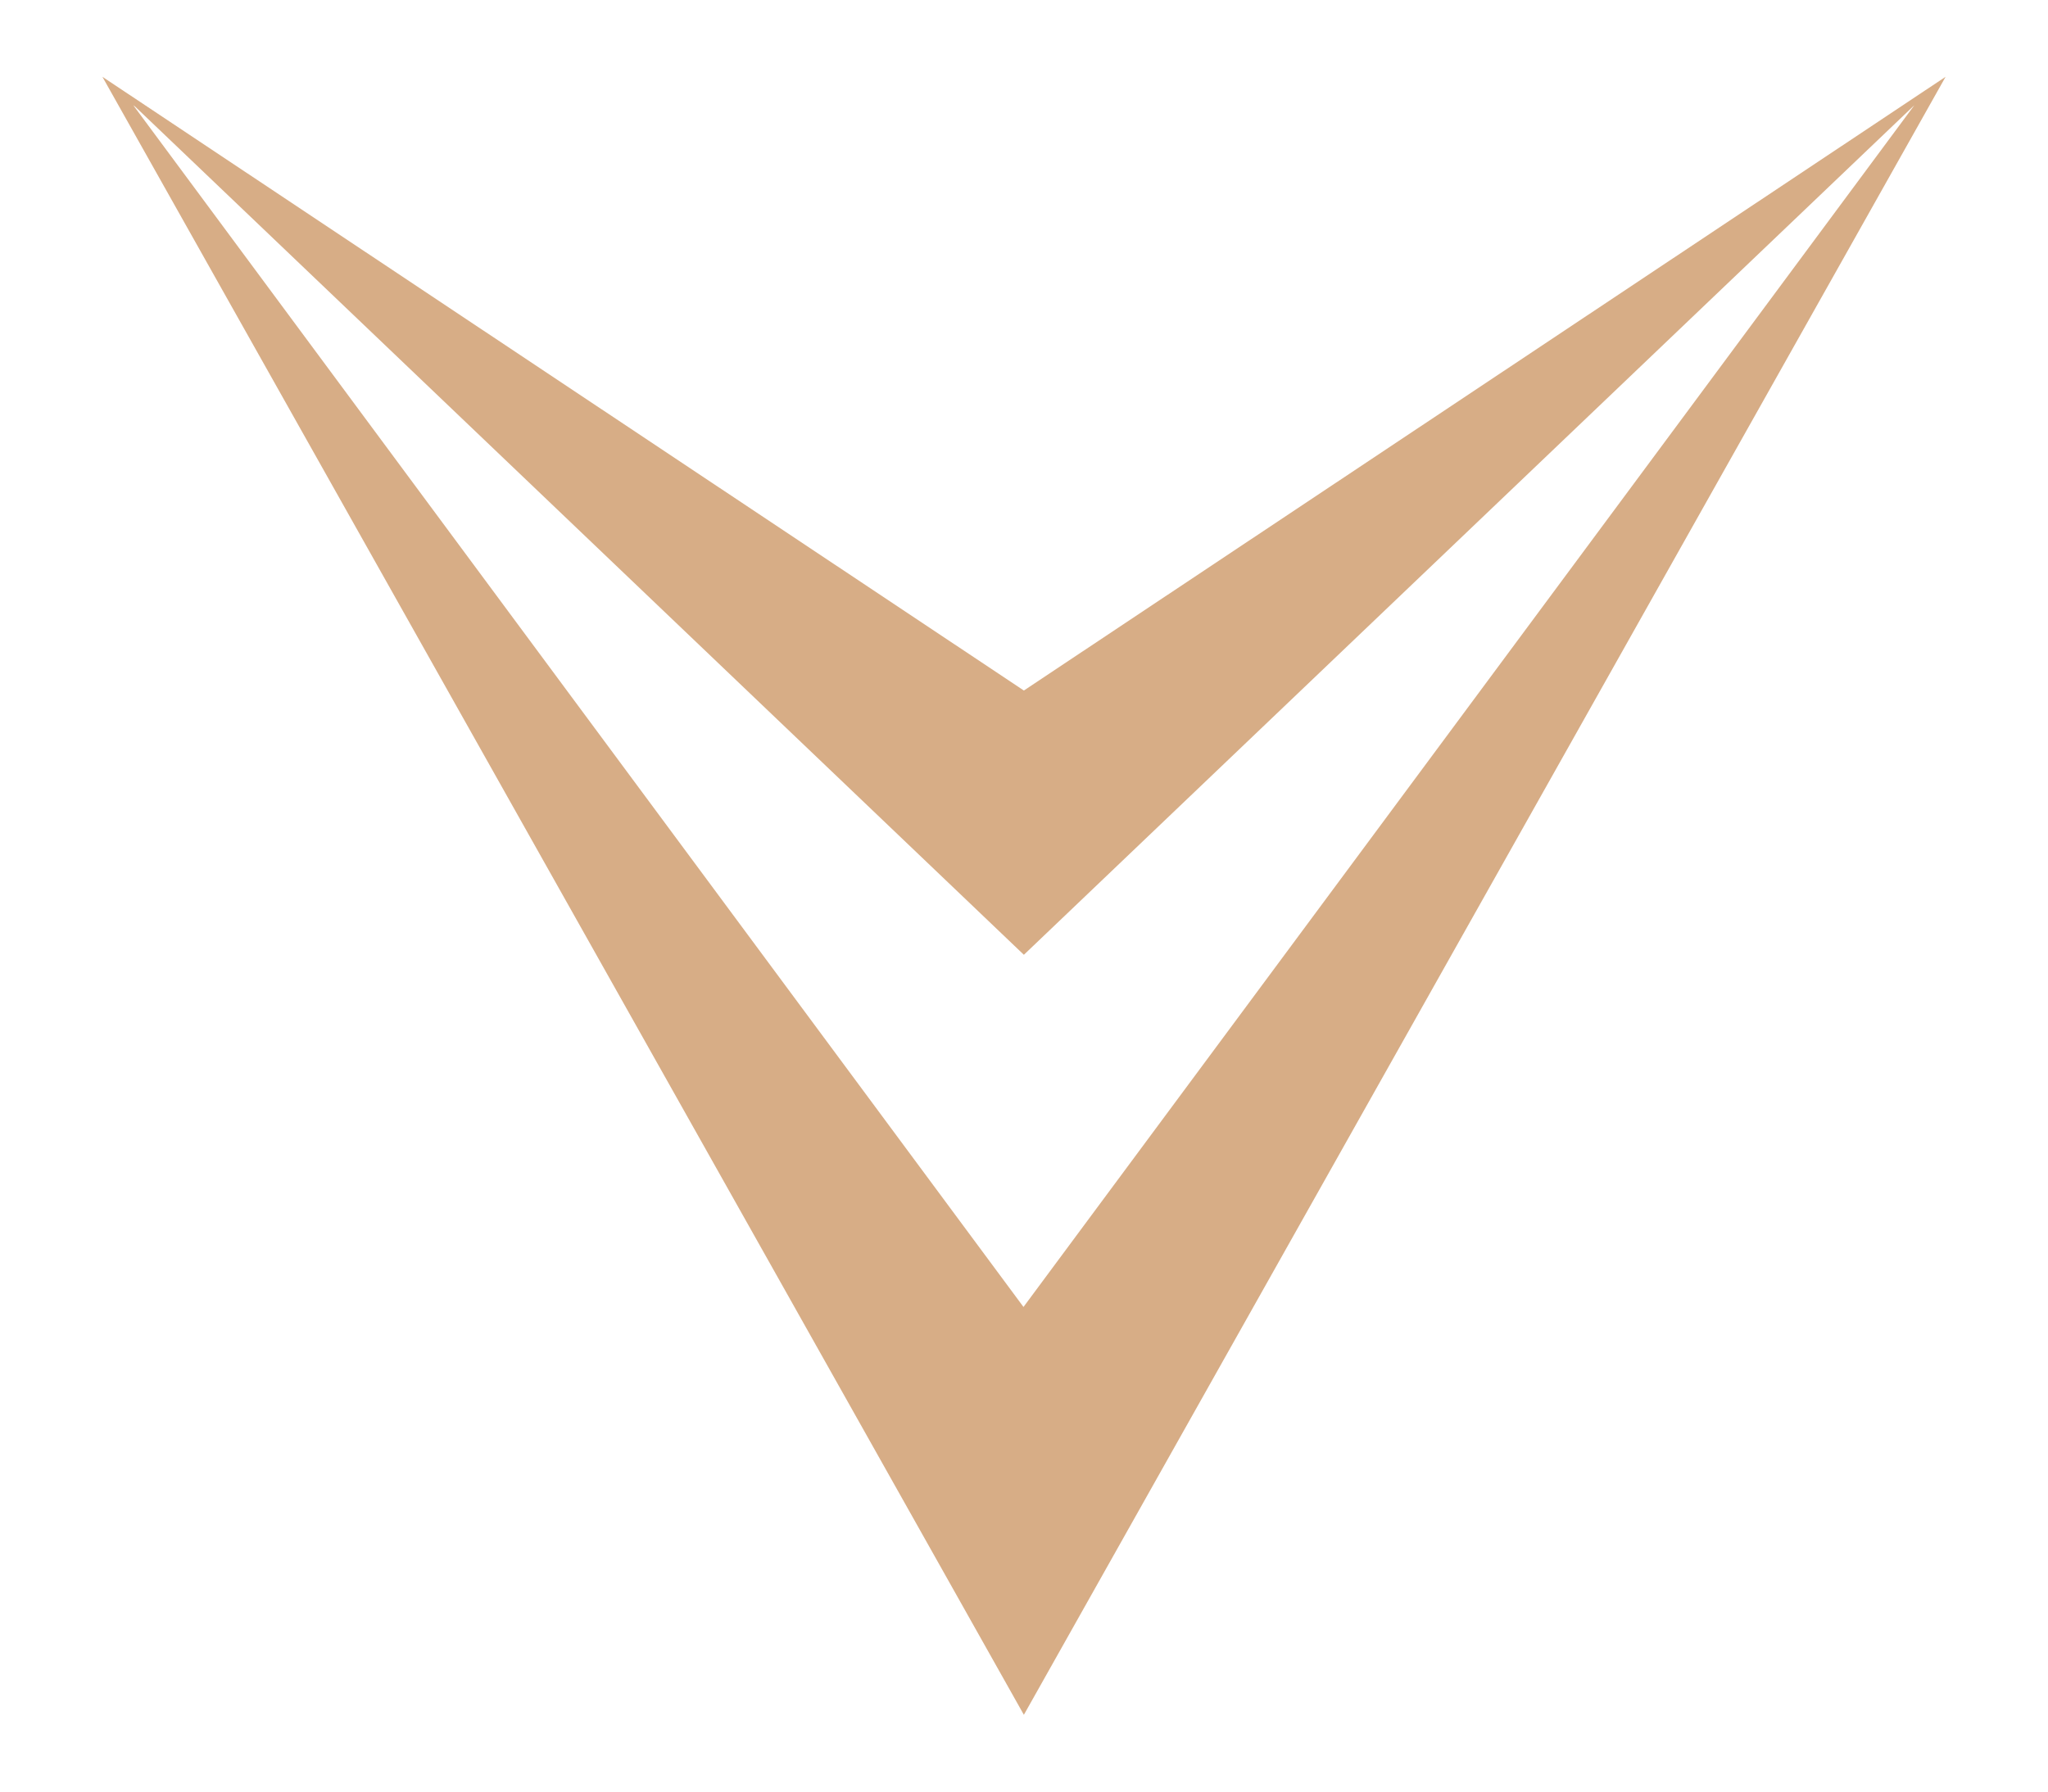 <svg width="16" height="14" viewBox="0 0 16 14" fill="none" xmlns="http://www.w3.org/2000/svg">
<path d="M7.999 13.4L15.2 0.6L7.999 5.396L0.8 0.6L7.999 13.4ZM7.999 7.461L14.956 0.822L7.996 10.213L1.041 0.822L1.055 0.835L1.044 0.822L7.999 7.461Z" fill="#D7AD86"/>
</svg>

